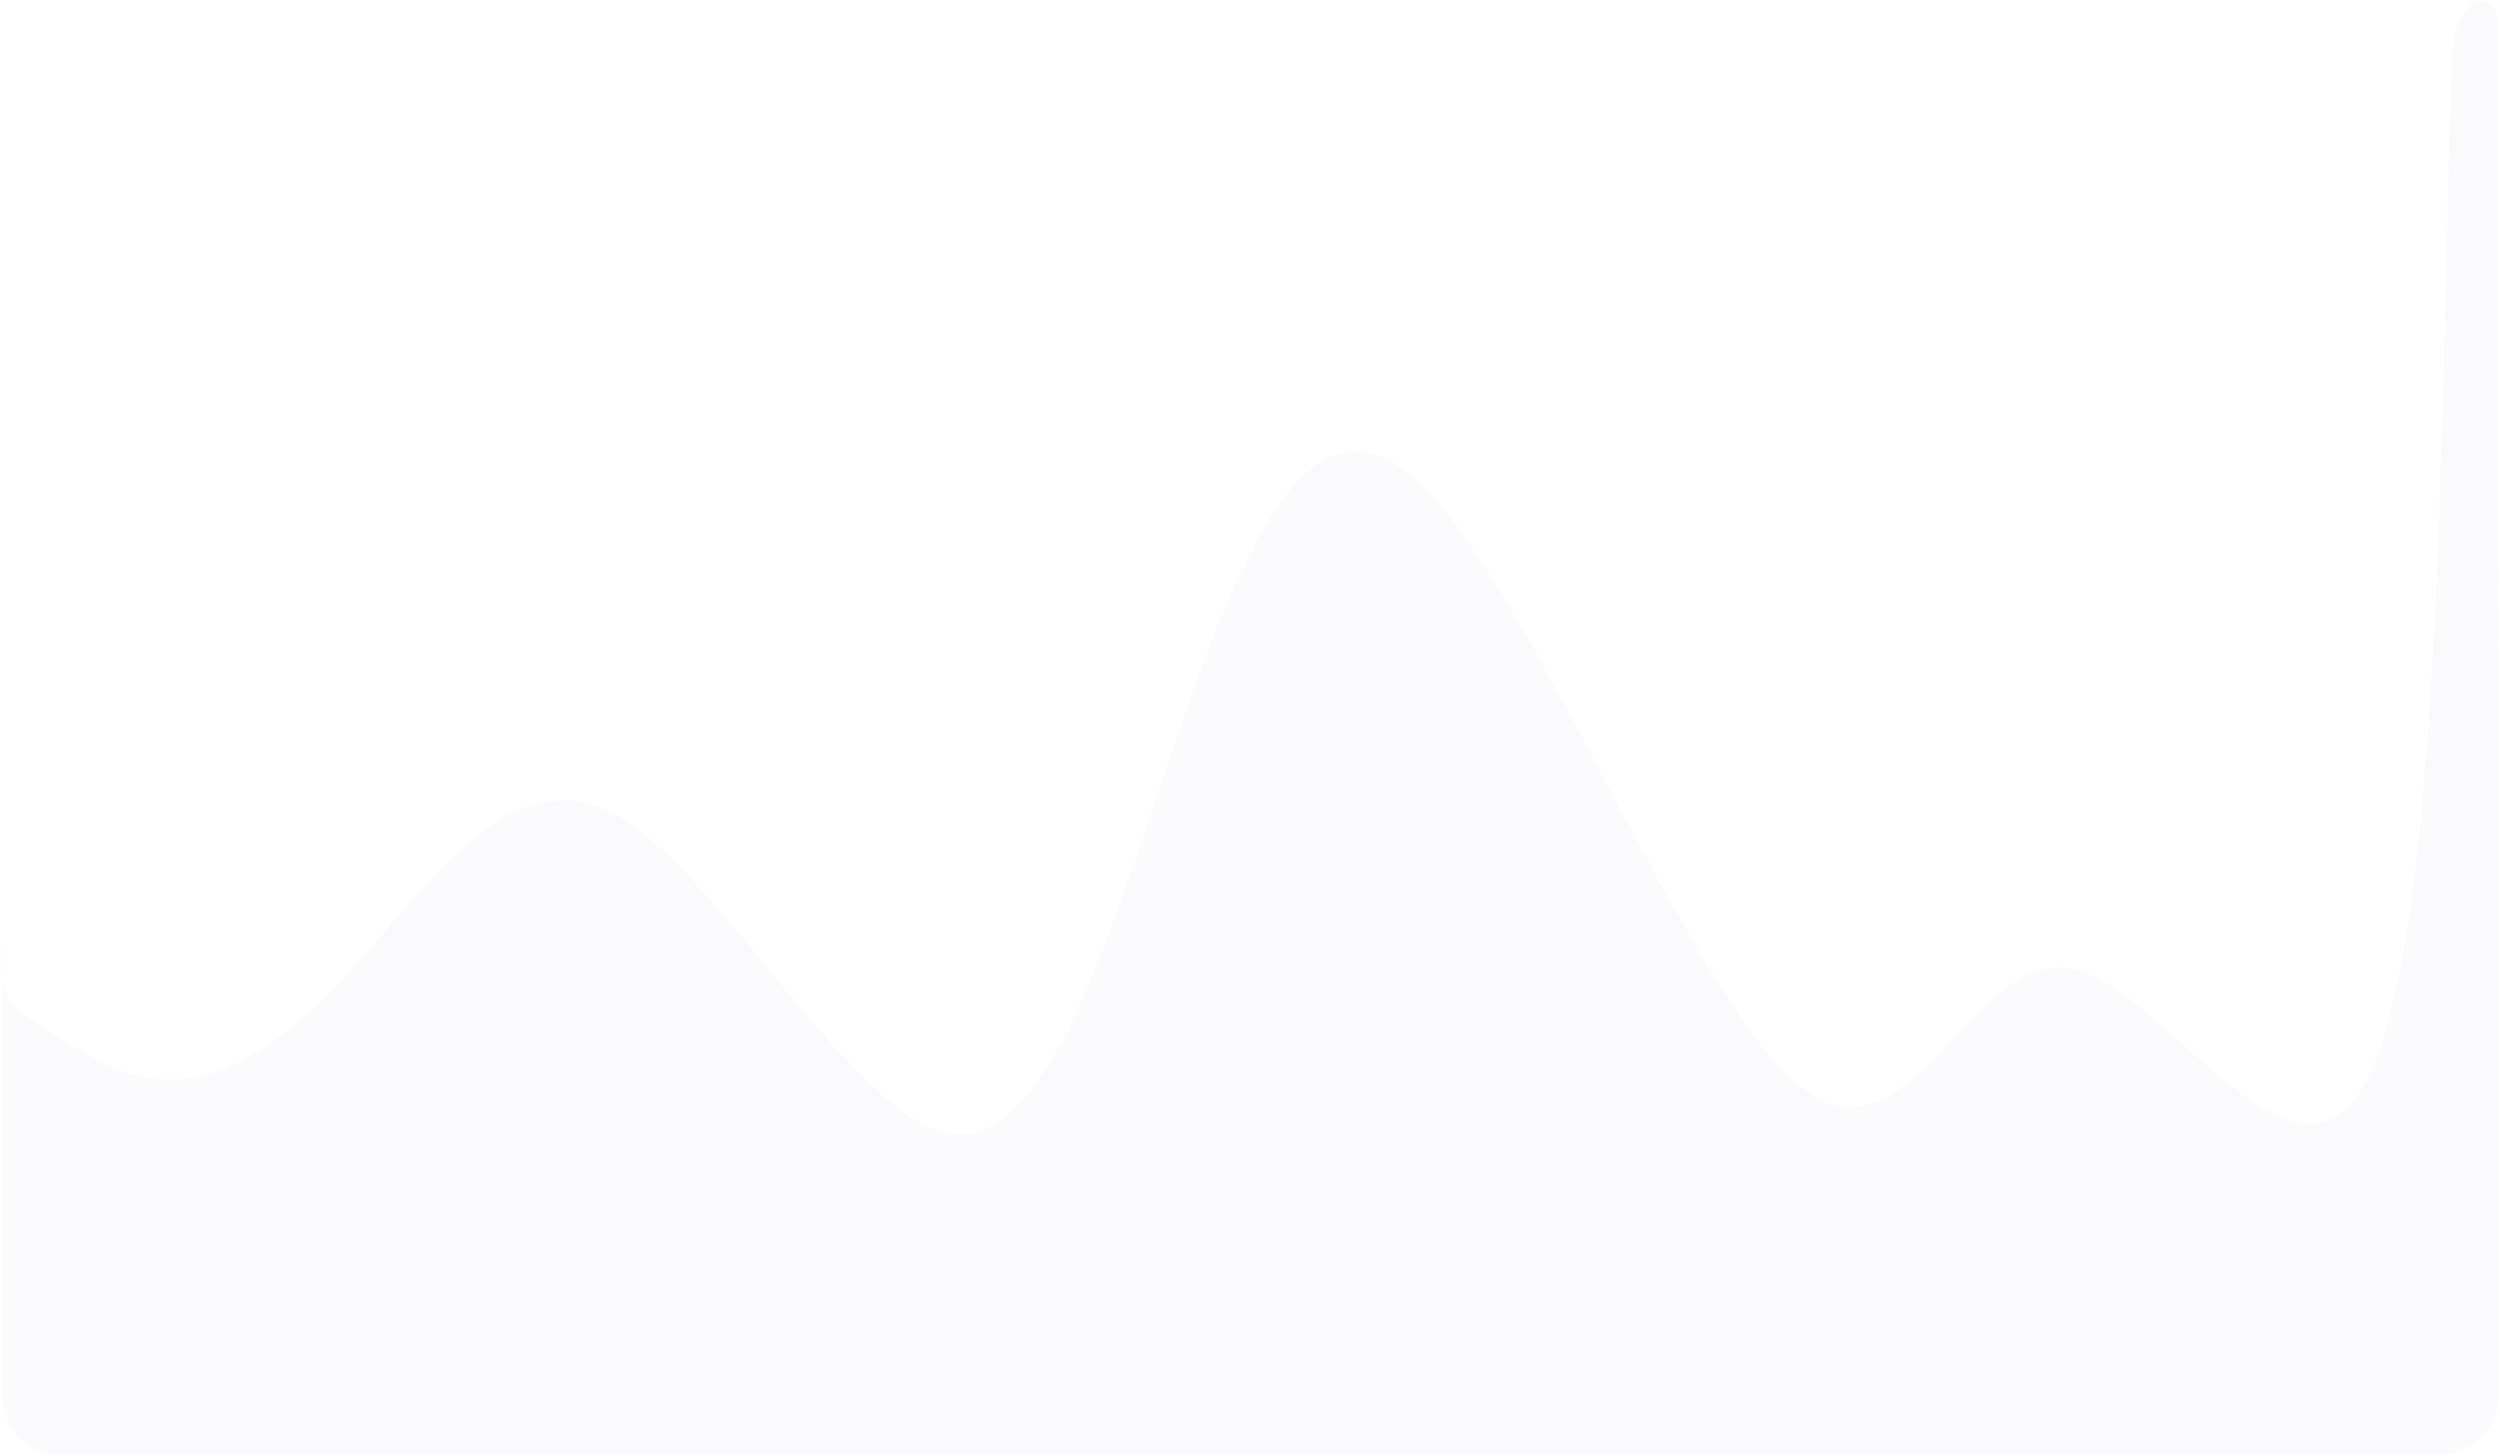 <svg width="1355" height="789" viewBox="0 0 1355 789" fill="none" xmlns="http://www.w3.org/2000/svg">
<path fill-rule="evenodd" clip-rule="evenodd" d="M1.182 482.789C2 549.5 -8.943 537.586 47.54 571.619C104.022 605.653 150.156 570.442 194.22 521.381C238.284 472.321 280.279 409.411 336.761 443.445C393.244 477.478 464.215 608.456 516.558 614.791C568.901 621.127 602.616 502.821 638.401 398.364C674.186 293.908 712.041 203.3 772.663 265.032C833.285 326.764 916.675 540.835 975.227 588.718C1033.78 636.6 1067.5 518.295 1119.84 524.63C1172.18 530.966 1243.15 661.943 1283.08 585.184C1323 508.426 1323.2 216.488 1327.64 74.241L1328.7 38.692L1328.7 29.141L1329.76 23.835L1330.82 18.529L1332.41 12.693L1336.13 6.326L1339.31 2.612L1341.43 1.02L1344.62 0.49L1347.8 1.02L1350.45 2.612L1352.58 6.326L1353.64 10.571L1354.17 383.57L1354.17 757.1L1353.64 762.937L1352.05 768.243L1350.45 771.426L1347.27 776.732C1341.43 783.63 1331.88 787.874 1326.05 788.405C1275.64 788.405 1212.5 787.874 1160.5 788.405C1110.91 788.405 1045.37 788.405 996.024 788.405C944.027 788.405 892.561 788.405 843.217 788.405C796.525 788.405 769.996 788.405 719.06 788.405C666.002 788.405 600.74 788.405 551.396 788.405C502.583 788.405 413.975 788.405 366.223 788.405C316.348 788.405 277.085 788.405 226.149 788.405C177.335 788.405 129.583 788.405 81.3 788.405C30.364 788.405 27.711 788.935 22.936 786.813L16.038 783.63L10.733 779.385L6.488 774.079L4.366 770.896L3.304 767.712L1.182 760.814L1.182 482.789Z" fill="#B0B3DC" fill-opacity="0.07"/>
</svg>
